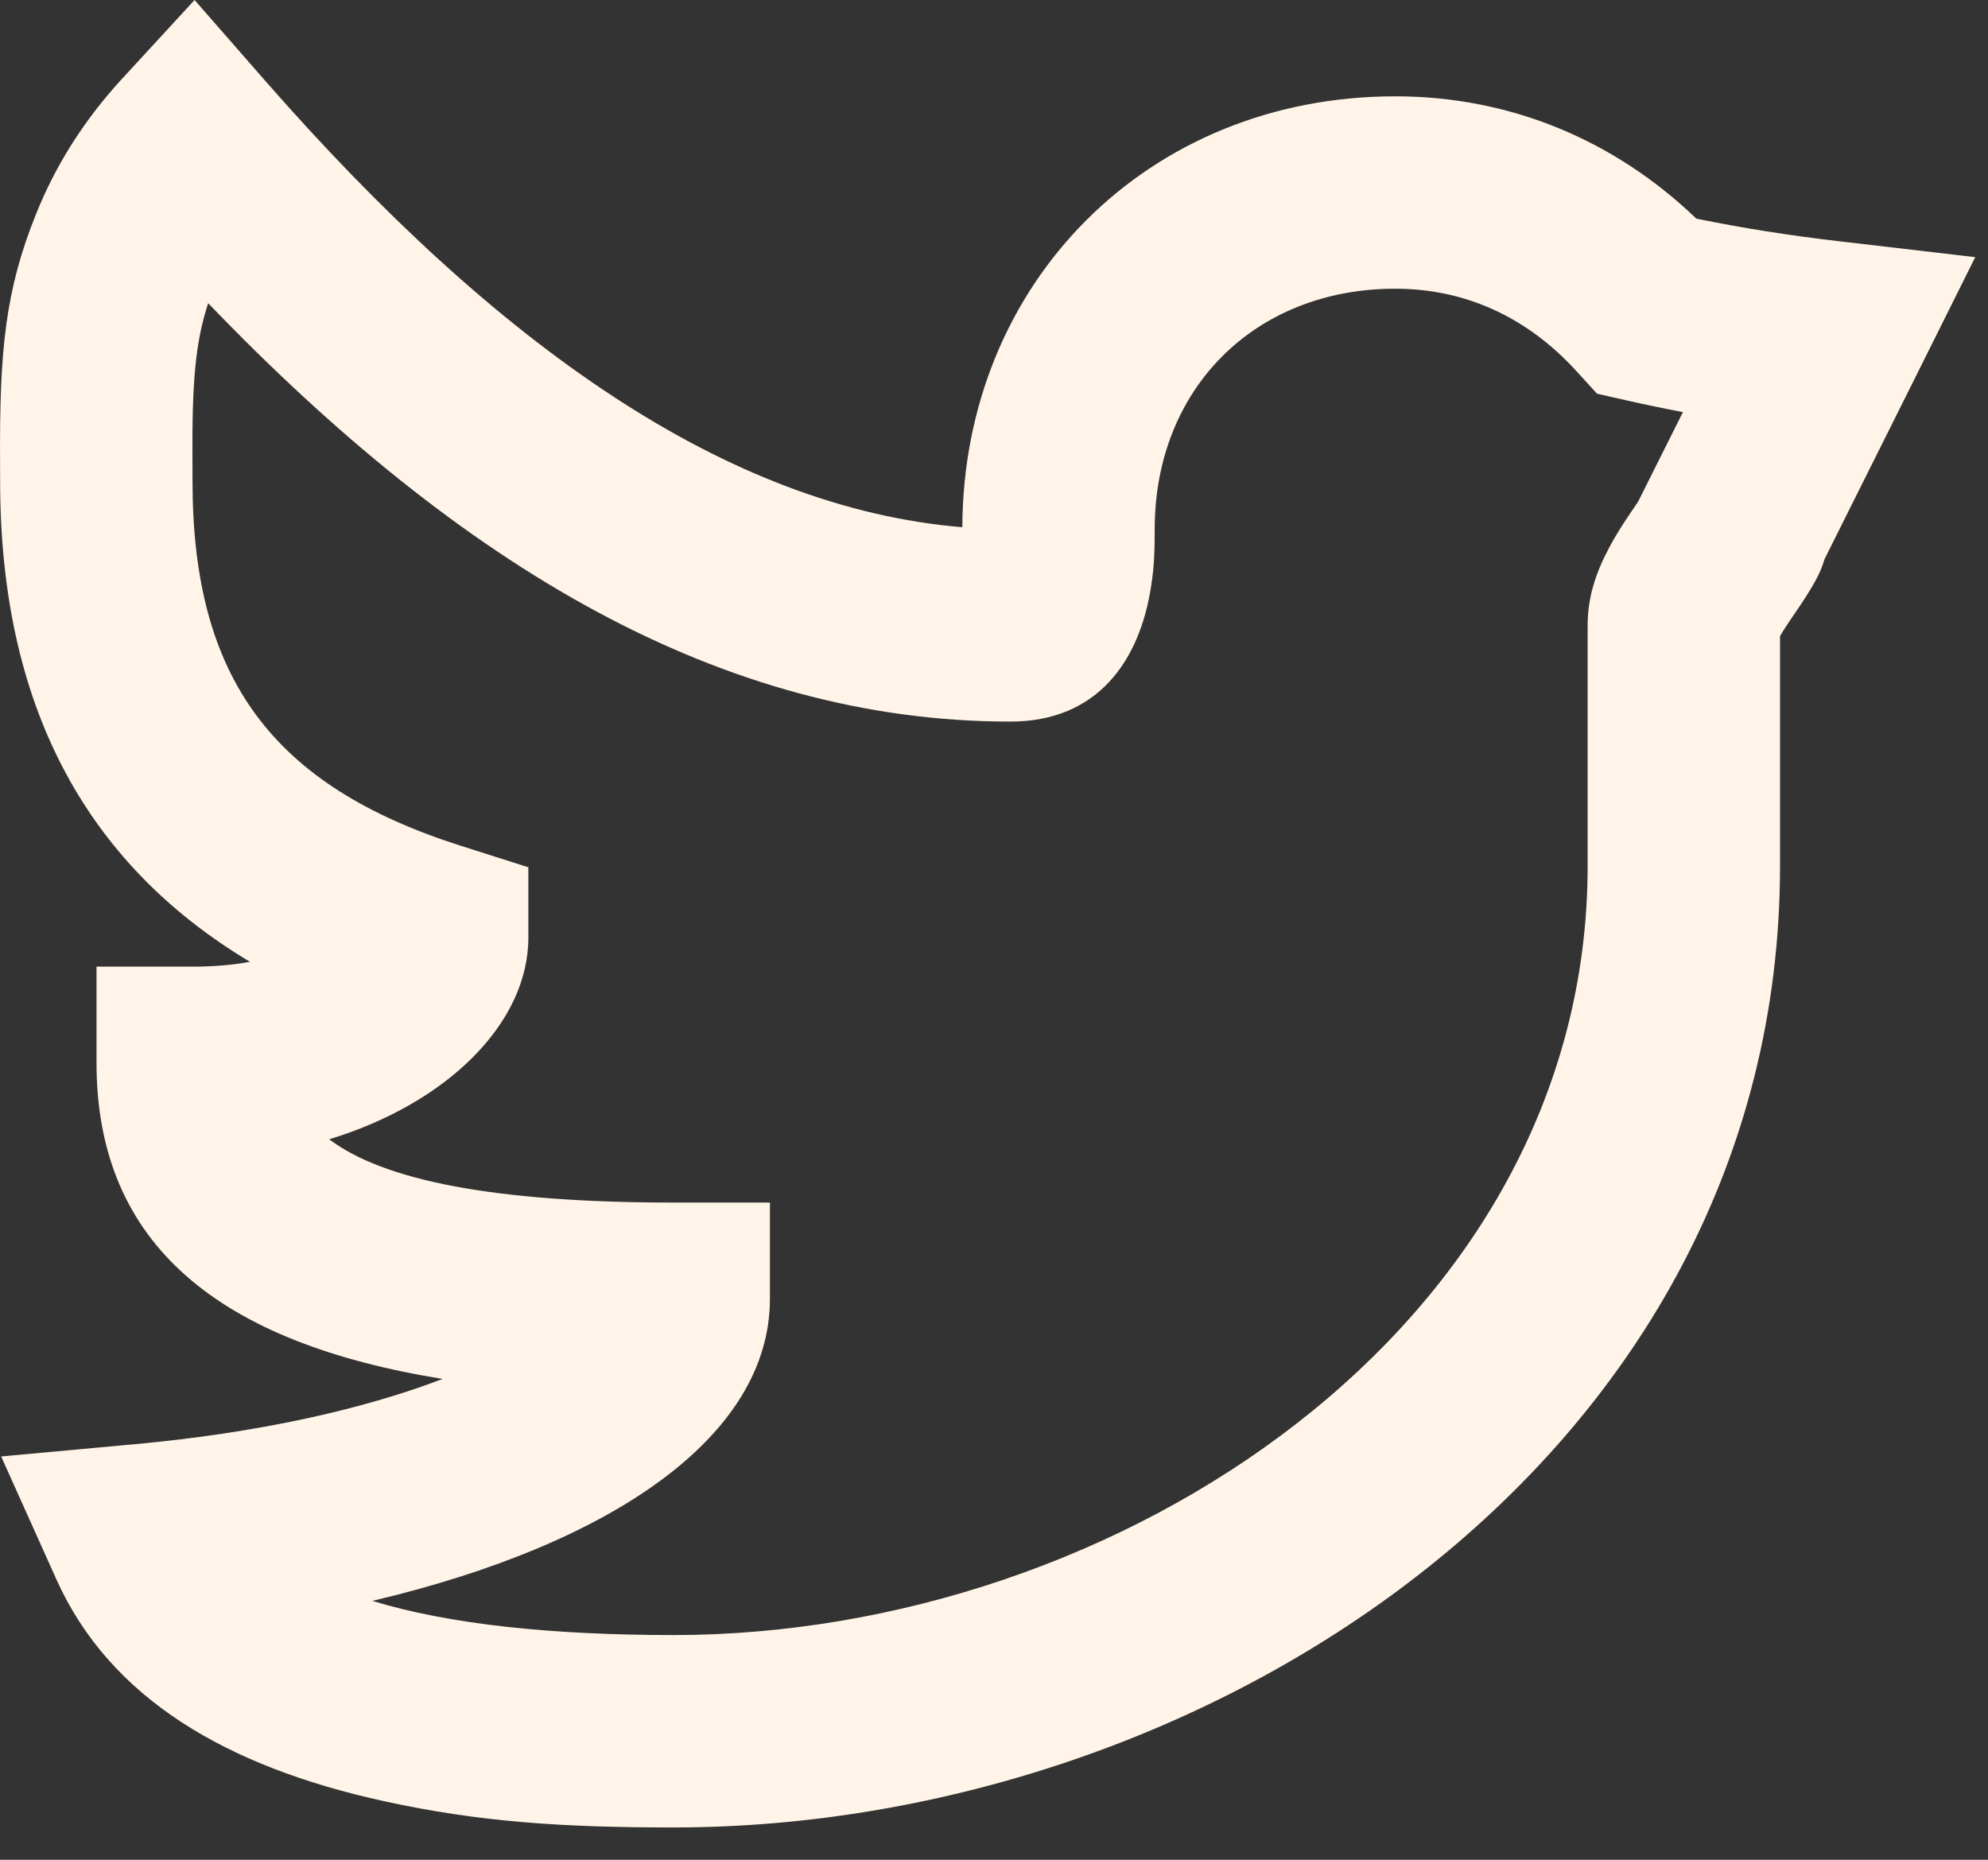 <svg width="31" height="29" viewBox="0 0 31 29" fill="none" xmlns="http://www.w3.org/2000/svg">
<rect x="0" y="0" width="31" height="29" fill="#333333" stroke="none"/>
<path fill-rule="evenodd" clip-rule="evenodd" d="M28.679 3.762L30.801 4.01L29.848 5.922C29.382 6.854 28.917 7.787 28.451 8.719C28.395 8.916 28.298 9.089 28.154 9.315C28.095 9.409 27.889 9.709 27.88 9.723C27.826 9.804 27.786 9.868 27.757 9.919V13.502C27.757 22.67 18.884 28.496 10.505 28.496C8.791 28.496 7.488 28.414 5.996 28.088C3.542 27.553 1.715 26.488 0.879 24.627L0.018 22.711L2.11 22.519C4.002 22.345 5.643 21.984 6.902 21.502C3.444 20.945 1.505 19.426 1.505 16.573V15.073H3.005C3.335 15.073 3.632 15.047 3.898 14.998C1.302 13.445 0.002 10.956 0.002 7.502C0.002 7.355 0.002 7.355 0.001 7.198C-0.009 5.457 0.084 4.527 0.561 3.34C0.866 2.579 1.308 1.875 1.902 1.23L3.034 0L4.134 1.258C7.761 5.402 11.346 7.917 15.006 8.221C15.022 4.397 17.912 1.502 21.756 1.502C23.549 1.502 25.174 2.183 26.452 3.409C27.151 3.553 27.893 3.671 28.679 3.762ZM25.363 6.243L24.903 6.139L24.585 5.79C23.818 4.948 22.854 4.502 21.756 4.502C19.562 4.502 18.006 6.066 18.006 8.252C18.006 8.61 17.997 8.834 17.952 9.129C17.775 10.307 17.114 11.252 15.756 11.252C11.259 11.252 7.202 8.843 3.246 4.728C3.042 5.348 2.994 5.986 3.001 7.181C3.002 7.341 3.002 7.341 3.002 7.502C3.002 10.574 4.246 12.255 7.193 13.191L8.239 13.524V14.621C8.239 15.951 6.978 17.204 5.134 17.765C5.979 18.406 7.708 18.752 10.506 18.752H12.006V20.252C12.006 22.401 9.536 24.084 5.806 24.963C7.023 25.335 8.642 25.496 10.505 25.496C17.427 25.496 24.757 20.683 24.757 13.502V9.752C24.757 9.312 24.884 8.929 25.097 8.531C25.18 8.376 25.271 8.228 25.384 8.059C25.405 8.027 25.484 7.911 25.546 7.819L25.665 7.581C25.858 7.196 26.05 6.811 26.243 6.426C25.944 6.369 25.65 6.308 25.363 6.243Z" fill="#FFF4E7"/>
</svg>
